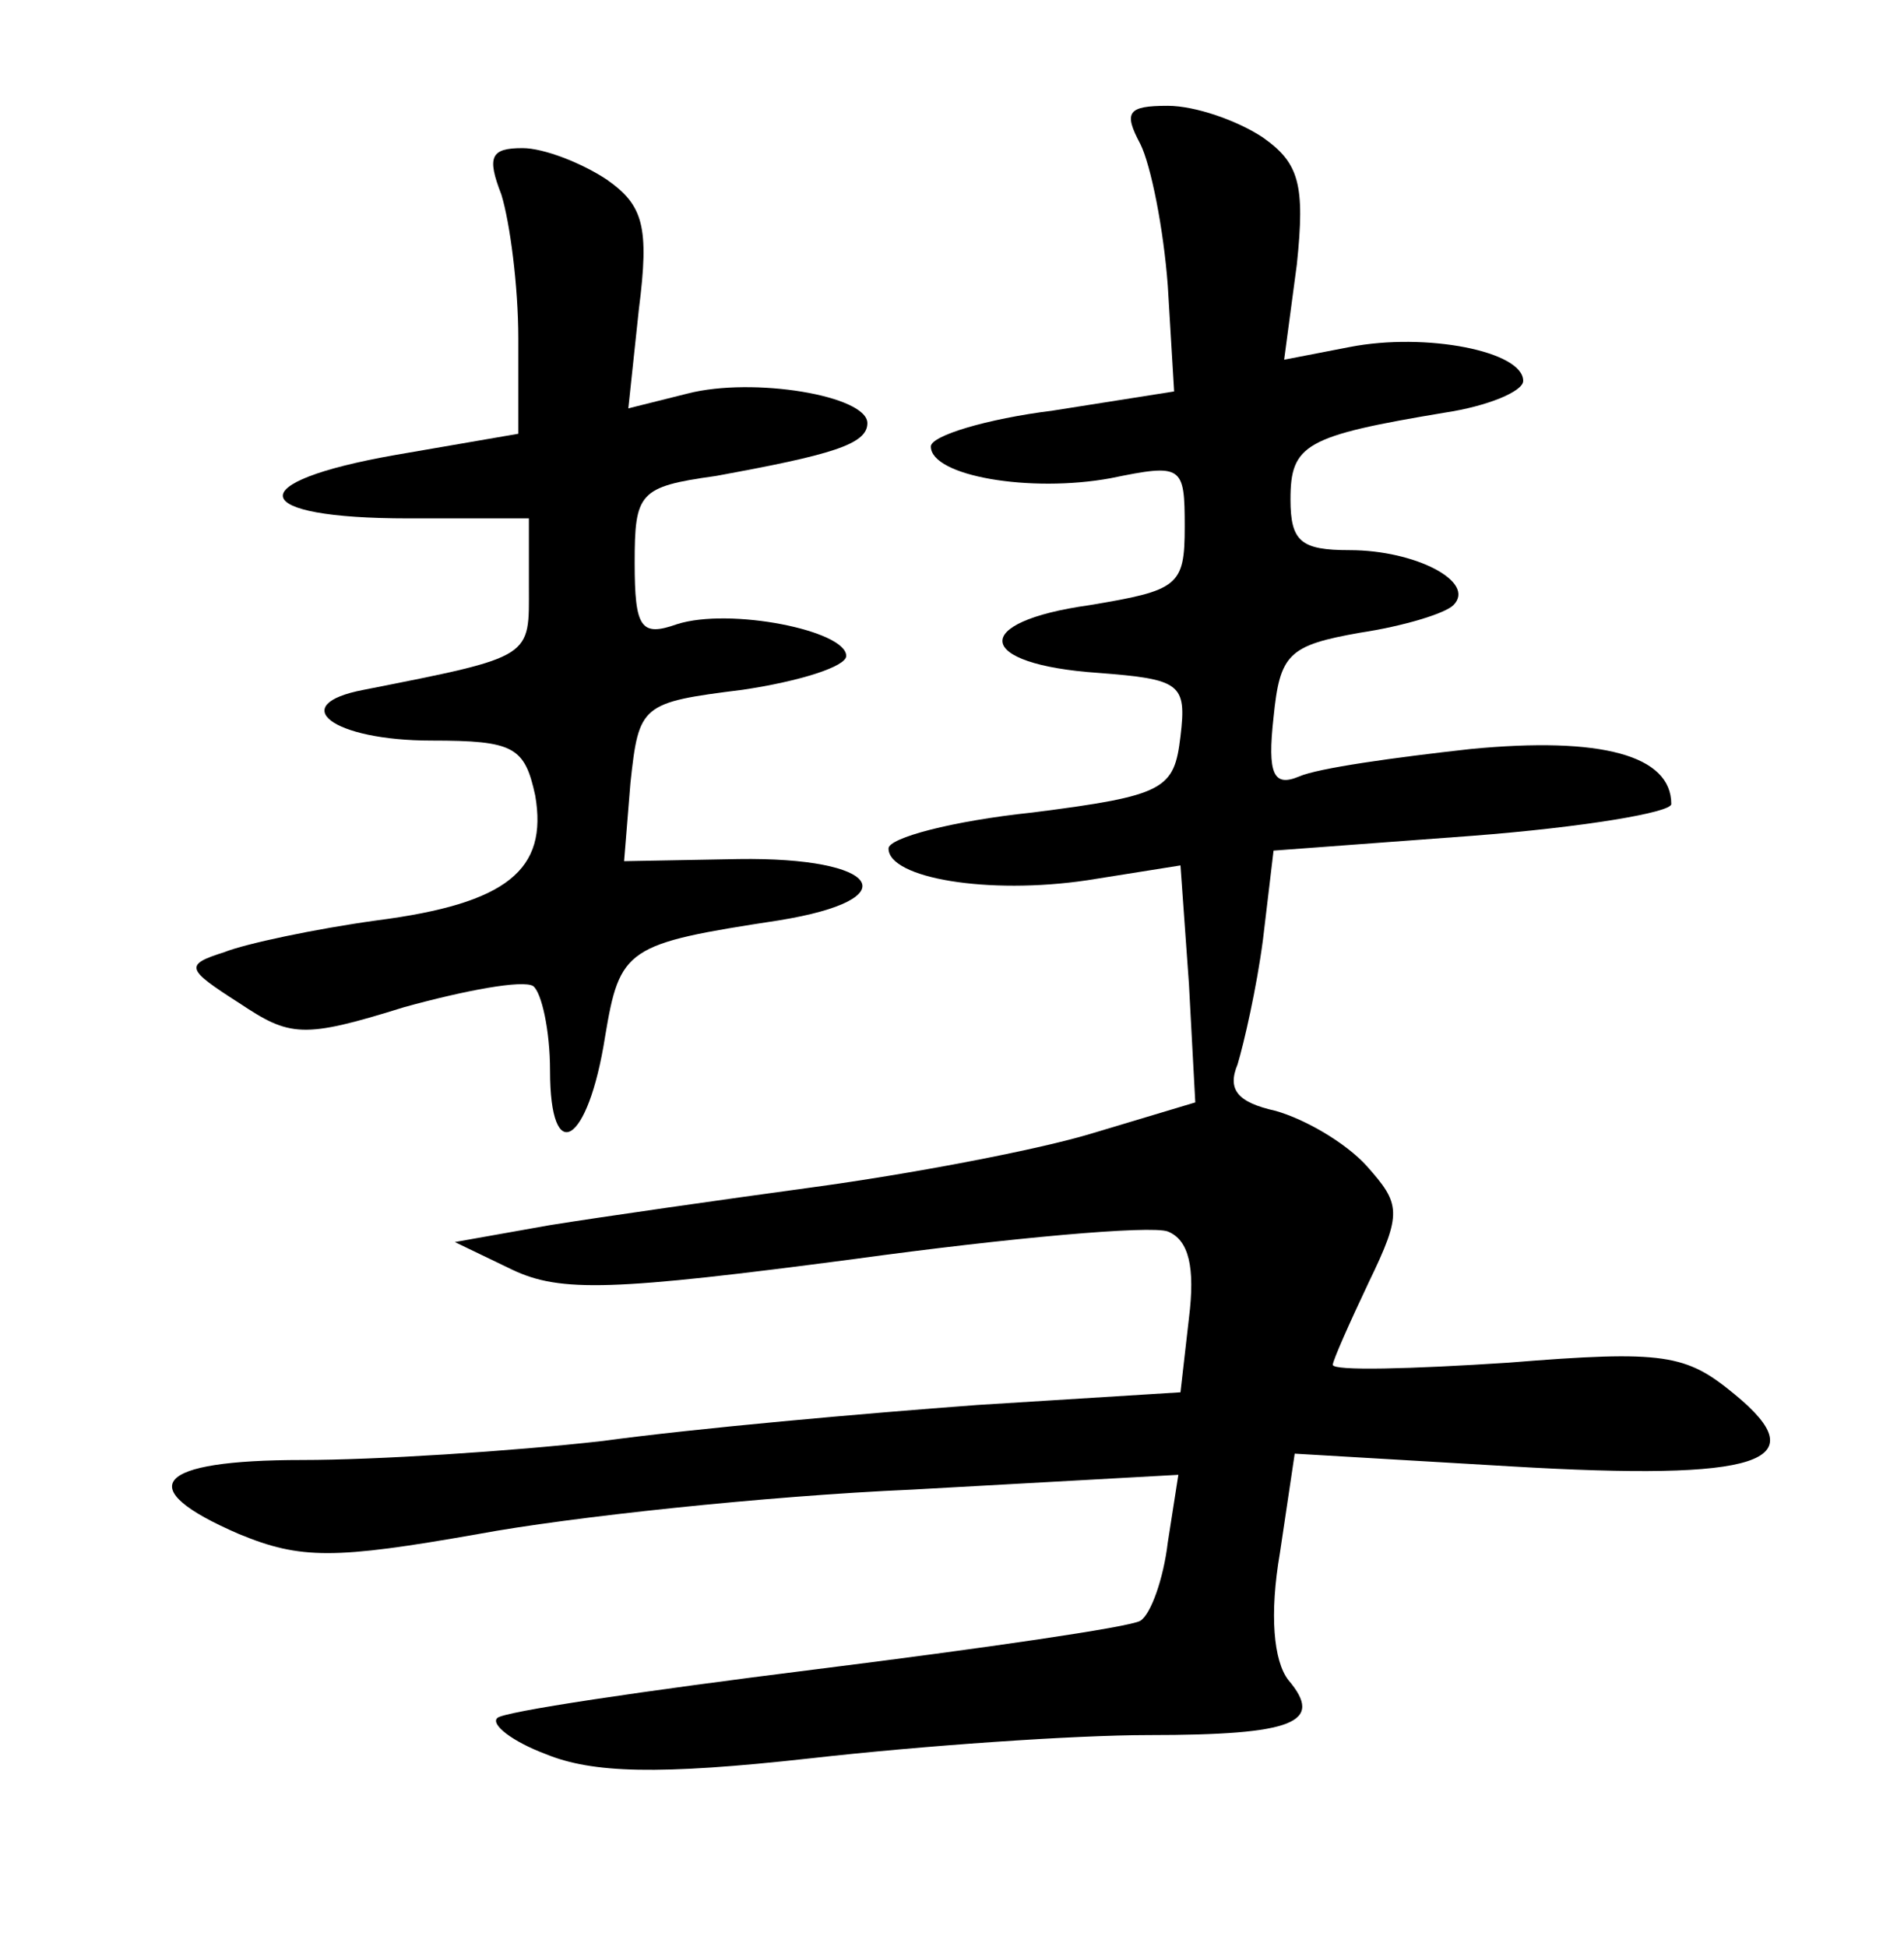 <?xml version="1.0" standalone="no"?>
<!DOCTYPE svg PUBLIC "-//W3C//DTD SVG 20010904//EN"
 "http://www.w3.org/TR/2001/REC-SVG-20010904/DTD/svg10.dtd">
<svg version="1.0" xmlns="http://www.w3.org/2000/svg"
 width="90pt" height="92pt" viewBox="0 0 90 92"
 preserveAspectRatio="xMidYMid meet">
<g transform="translate(0,92) scale(0.1,-0.1)"
fill="#000000" stroke="none">
<path d="M539 852 c5 -10 11 -40 13 -67 l3 -50 -57 -9 c-32 -4 -58 -12 -58
-17 0 -14 47 -22 85 -15 34 7 35 6 35 -23 0 -28 -3 -30 -45 -37 -57 -8 -54
-28 4 -32 39 -3 42 -5 39 -30 -3 -25 -7 -28 -70 -36 -38 -4 -68 -12 -68 -17 0
-14 47 -22 94 -15 l44 7 4 -56 3 -56 -50 -15 c-27 -8 -86 -19 -130 -25 -44 -6
-100 -14 -125 -18 l-45 -8 27 -13 c23 -11 48 -10 162 5 73 10 140 16 148 13
10 -4 13 -17 10 -41 l-4 -35 -96 -6 c-54 -4 -133 -11 -177 -17 -44 -5 -108 -9
-142 -9 -70 0 -81 -13 -30 -35 29 -12 45 -12 113 0 43 8 136 18 205 21 l126 7
-5 -32 c-2 -17 -8 -34 -13 -37 -5 -3 -74 -13 -154 -23 -80 -10 -148 -20 -150
-23 -3 -3 7 -11 23 -17 22 -9 53 -10 125 -2 53 6 125 11 160 11 69 0 83 6 66
26 -7 9 -9 31 -4 60 l7 47 102 -6 c118 -7 145 2 106 34 -23 19 -33 21 -107 15
-46 -3 -83 -4 -83 -1 0 2 8 20 17 39 16 33 15 37 -1 55 -10 11 -29 22 -43 26
-18 4 -23 10 -18 22 3 10 9 36 12 59 l5 42 94 7 c52 4 94 11 94 15 0 23 -33
32 -95 26 -36 -4 -72 -9 -81 -13 -12 -5 -15 1 -12 28 3 30 7 34 41 40 20 3 40
9 44 13 11 11 -18 26 -49 26 -23 0 -28 4 -28 24 0 26 7 30 73 41 20 3 37 10
37 15 0 14 -46 23 -82 16 l-31 -6 6 45 c4 38 1 48 -16 60 -12 8 -32 15 -45 15
-19 0 -21 -3 -13 -18z"/>
<path d="M237 828 c4 -13 8 -43 8 -68 l0 -45 -58 -10 c-74 -13 -70 -30 6 -30
l57 0 0 -32 c0 -34 3 -33 -78 -49 -37 -7 -15 -24 32 -24 39 0 44 -3 49 -26 6
-35 -13 -51 -75 -59 -29 -4 -62 -11 -72 -15 -19 -6 -18 -8 7 -24 24 -16 30
-17 78 -2 29 8 56 13 61 10 4 -3 8 -21 8 -40 0 -46 18 -35 26 16 7 42 10 44
82 55 62 10 48 30 -19 29 l-54 -1 3 37 c4 37 5 38 53 44 27 4 49 11 49 16 0
12 -55 23 -80 15 -17 -6 -20 -2 -20 29 0 33 2 36 38 41 55 10 72 15 72 25 0
13 -54 22 -85 14 l-28 -7 5 47 c5 39 2 49 -15 61 -12 8 -30 15 -40 15 -15 0
-17 -4 -10 -22z"/>
</g>
</svg>
